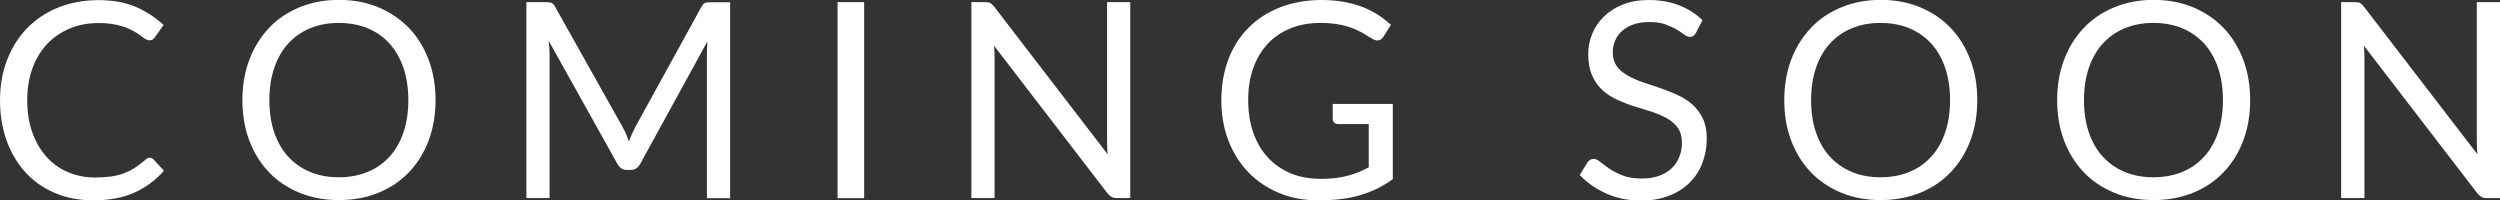 <?xml version="1.0" encoding="UTF-8"?>
<svg id="Layer_1" data-name="Layer 1" xmlns="http://www.w3.org/2000/svg" viewBox="0 0 198.43 15.9">
  <rect x="0" y="0" width="198.43" height="15.9" fill="#333333" stroke="none"/>
  <defs>
    <style>
      .cls-1 {
        fill: #fff;
        stroke-width: 0px;
      }
    </style>
  </defs>
  <path class="cls-1" d="M11.87,12.51c.12,0,.22.05.31.14l.83.9c-.64.74-1.41,1.31-2.32,1.73-.91.41-2,.62-3.28.62-1.12,0-2.14-.19-3.05-.58s-1.69-.93-2.33-1.63-1.14-1.54-1.5-2.51c-.35-.98-.53-2.05-.53-3.22s.19-2.25.57-3.22c.38-.98.91-1.82,1.6-2.52s1.51-1.25,2.47-1.63,2.02-.58,3.17-.58,2.13.18,2.96.53c.83.36,1.56.84,2.21,1.44l-.68.97c-.05.07-.11.13-.17.18-.07.05-.16.07-.28.07-.09,0-.19-.03-.3-.1-.1-.07-.23-.15-.37-.26s-.31-.21-.51-.33c-.2-.12-.43-.22-.69-.33-.27-.1-.58-.19-.93-.25-.36-.07-.76-.1-1.23-.1-.83,0-1.59.14-2.28.43s-1.29.69-1.79,1.22-.89,1.17-1.17,1.93c-.28.76-.42,1.61-.42,2.55s.14,1.83.42,2.59c.28.76.66,1.4,1.14,1.93s1.05.92,1.71,1.2c.66.27,1.37.41,2.13.41.46,0,.88-.03,1.25-.08s.71-.14,1.03-.26c.31-.12.61-.26.88-.44.27-.18.54-.39.82-.63.12-.11.24-.16.36-.16Z"/>
  <path class="cls-1" d="M34.57,7.95c0,1.16-.18,2.23-.55,3.21s-.89,1.81-1.56,2.51-1.48,1.25-2.43,1.63c-.94.39-1.99.58-3.13.58s-2.18-.19-3.13-.58-1.75-.93-2.42-1.63-1.19-1.54-1.56-2.51c-.37-.97-.55-2.04-.55-3.21s.18-2.23.55-3.21c.37-.97.89-1.81,1.56-2.52.67-.71,1.48-1.25,2.42-1.64.94-.39,1.98-.59,3.13-.59s2.19.2,3.13.59c.94.39,1.75.94,2.43,1.64.67.7,1.19,1.54,1.56,2.52s.55,2.04.55,3.21ZM32.41,7.95c0-.95-.13-1.81-.39-2.57-.26-.76-.63-1.4-1.11-1.93s-1.06-.93-1.74-1.21c-.68-.28-1.44-.42-2.28-.42s-1.59.14-2.27.42c-.68.28-1.26.69-1.74,1.21s-.85,1.17-1.11,1.93c-.26.76-.39,1.62-.39,2.57s.13,1.81.39,2.57c.26.76.63,1.4,1.11,1.92.48.52,1.06.93,1.74,1.21.68.28,1.44.42,2.27.42s1.6-.14,2.28-.42c.68-.28,1.26-.68,1.74-1.21.48-.52.85-1.16,1.11-1.92.26-.76.39-1.61.39-2.57Z"/>
  <path class="cls-1" d="M49.7,10.65c.08.19.15.38.22.58.07-.2.15-.4.23-.58.08-.18.17-.37.27-.56L55.68.53c.09-.17.19-.27.29-.3.1-.04.25-.05.43-.05h1.55v15.55h-1.84V4.3c0-.15,0-.31.01-.49,0-.17.02-.35.03-.53l-5.33,9.72c-.18.33-.43.49-.76.49h-.3c-.33,0-.58-.16-.76-.49l-5.45-9.76c.02.19.04.37.05.55.01.18.02.35.02.5v11.43h-1.84V.17h1.55c.19,0,.33.02.43.05.1.04.2.14.29.3l5.37,9.57c.1.17.19.36.27.55Z"/>
  <path class="cls-1" d="M68.59,15.73h-2.11V.17h2.11v15.55Z"/>
  <path class="cls-1" d="M78.6.24c.09.05.19.14.31.29l9.01,11.72c-.02-.19-.04-.37-.04-.55s-.01-.35-.01-.52V.17h1.84v15.55h-1.06c-.17,0-.31-.03-.42-.09-.11-.06-.22-.16-.33-.29l-9-11.71c.01.18.03.36.03.53,0,.17.01.33.01.48v11.08h-1.84V.17h1.09c.19,0,.33.02.42.07Z"/>
  <path class="cls-1" d="M104.78,14.2c.42,0,.8-.02,1.16-.06.35-.04.68-.1.99-.18s.6-.18.88-.29c.28-.11.55-.24.83-.39v-3.43h-2.41c-.14,0-.25-.04-.33-.12-.08-.08-.12-.18-.12-.29v-1.19h4.77v5.97c-.39.28-.8.53-1.22.74s-.88.38-1.36.53c-.48.14-1,.25-1.55.31-.55.07-1.15.1-1.79.1-1.13,0-2.16-.19-3.1-.58s-1.75-.93-2.43-1.63c-.68-.7-1.21-1.54-1.59-2.51-.38-.98-.57-2.05-.57-3.22s.19-2.27.56-3.25c.37-.98.9-1.81,1.6-2.51s1.53-1.24,2.51-1.62,2.08-.58,3.29-.58c.61,0,1.19.05,1.71.14.53.09,1.02.22,1.47.39.45.17.87.38,1.25.62.38.24.74.52,1.07.82l-.6.95c-.12.2-.28.29-.48.29-.12,0-.24-.04-.38-.12-.18-.1-.38-.22-.61-.37-.22-.14-.5-.28-.82-.42-.32-.13-.7-.25-1.14-.34-.44-.09-.96-.14-1.56-.14-.88,0-1.67.14-2.38.43s-1.31.69-1.81,1.23-.88,1.18-1.15,1.93-.4,1.6-.4,2.54.14,1.86.42,2.63c.28.77.67,1.42,1.18,1.96.51.54,1.11.94,1.8,1.23.69.28,1.46.42,2.3.42Z"/>
  <path class="cls-1" d="M134.61,2.61c-.07.11-.13.19-.21.24-.07.05-.17.08-.28.08-.12,0-.27-.06-.43-.18-.16-.12-.37-.26-.62-.41-.25-.15-.55-.28-.9-.41s-.78-.18-1.27-.18c-.47,0-.89.06-1.25.19-.36.13-.66.3-.91.52-.24.22-.42.47-.55.77-.12.29-.18.61-.18.95,0,.43.11.79.32,1.08.21.29.5.53.85.73.35.2.75.38,1.19.53s.9.3,1.37.46c.47.16.92.34,1.37.54.45.2.84.45,1.19.75s.63.68.85,1.12c.21.44.32.98.32,1.63,0,.68-.12,1.32-.35,1.92-.23.6-.57,1.12-1.01,1.56-.45.44-.99.79-1.64,1.04-.65.25-1.38.38-2.21.38-1.01,0-1.92-.18-2.75-.55-.83-.37-1.54-.86-2.12-1.48l.61-1c.06-.08.13-.15.21-.2.08-.05.17-.08.28-.08.15,0,.33.08.52.24.2.16.44.34.73.54.29.2.65.37,1.06.54.42.16.92.24,1.53.24.5,0,.94-.07,1.34-.21.39-.14.72-.33.99-.58.27-.25.48-.55.62-.9.15-.35.22-.73.22-1.16,0-.47-.11-.86-.32-1.16s-.49-.55-.84-.75c-.35-.2-.74-.37-1.19-.52s-.9-.29-1.37-.43-.92-.32-1.37-.52c-.45-.2-.84-.45-1.19-.76-.35-.31-.63-.7-.84-1.17-.21-.47-.32-1.04-.32-1.73,0-.55.11-1.08.32-1.6.21-.51.52-.97.93-1.37.41-.4.91-.72,1.5-.95.6-.24,1.28-.36,2.06-.36.87,0,1.66.14,2.38.41.72.28,1.34.67,1.88,1.19l-.51,1Z"/>
  <path class="cls-1" d="M156.94,7.95c0,1.16-.18,2.23-.55,3.21s-.89,1.81-1.56,2.51c-.67.7-1.48,1.25-2.42,1.63s-1.99.58-3.13.58-2.19-.19-3.13-.58c-.94-.39-1.75-.93-2.42-1.63s-1.19-1.54-1.56-2.51-.55-2.04-.55-3.21.18-2.23.55-3.21.89-1.81,1.56-2.52c.67-.71,1.48-1.25,2.42-1.64.94-.39,1.98-.59,3.13-.59s2.19.2,3.13.59c.94.39,1.75.94,2.42,1.64.67.7,1.19,1.54,1.56,2.52s.55,2.04.55,3.21ZM154.78,7.95c0-.95-.13-1.81-.39-2.57s-.63-1.4-1.11-1.93c-.48-.52-1.06-.93-1.74-1.21s-1.44-.42-2.28-.42-1.59.14-2.27.42c-.68.28-1.26.69-1.74,1.21s-.85,1.17-1.11,1.93-.39,1.62-.39,2.57.13,1.81.39,2.57.63,1.4,1.11,1.92c.48.52,1.06.93,1.74,1.21.68.28,1.44.42,2.27.42s1.6-.14,2.28-.42,1.26-.68,1.74-1.21c.48-.52.85-1.16,1.11-1.92s.39-1.61.39-2.57Z"/>
  <path class="cls-1" d="M178.6,7.95c0,1.16-.18,2.23-.55,3.21s-.89,1.81-1.56,2.51c-.67.7-1.48,1.25-2.42,1.63s-1.99.58-3.13.58-2.19-.19-3.13-.58c-.94-.39-1.75-.93-2.42-1.63s-1.19-1.54-1.56-2.51-.55-2.04-.55-3.21.18-2.23.55-3.21.89-1.81,1.56-2.52c.67-.71,1.48-1.25,2.42-1.64.94-.39,1.98-.59,3.13-.59s2.19.2,3.13.59c.94.39,1.75.94,2.42,1.64.67.7,1.19,1.54,1.56,2.52s.55,2.04.55,3.21ZM176.44,7.95c0-.95-.13-1.81-.39-2.57s-.63-1.4-1.11-1.93c-.48-.52-1.06-.93-1.74-1.21s-1.44-.42-2.28-.42-1.59.14-2.27.42c-.68.28-1.26.69-1.74,1.21s-.85,1.17-1.11,1.93-.39,1.62-.39,2.57.13,1.81.39,2.57.63,1.4,1.11,1.92c.48.52,1.06.93,1.74,1.21.68.28,1.44.42,2.27.42s1.6-.14,2.28-.42,1.26-.68,1.74-1.21c.48-.52.85-1.16,1.11-1.92s.39-1.61.39-2.57Z"/>
  <path class="cls-1" d="M187.32.24c.09.05.19.14.31.29l9.01,11.72c-.02-.19-.04-.37-.04-.55s-.01-.35-.01-.52V.17h1.85v15.55h-1.06c-.17,0-.31-.03-.42-.09-.11-.06-.22-.16-.33-.29l-9-11.71c.01.18.02.36.03.53,0,.17.01.33.01.48v11.08h-1.85V.17h1.09c.19,0,.33.02.42.07Z"/>
</svg>